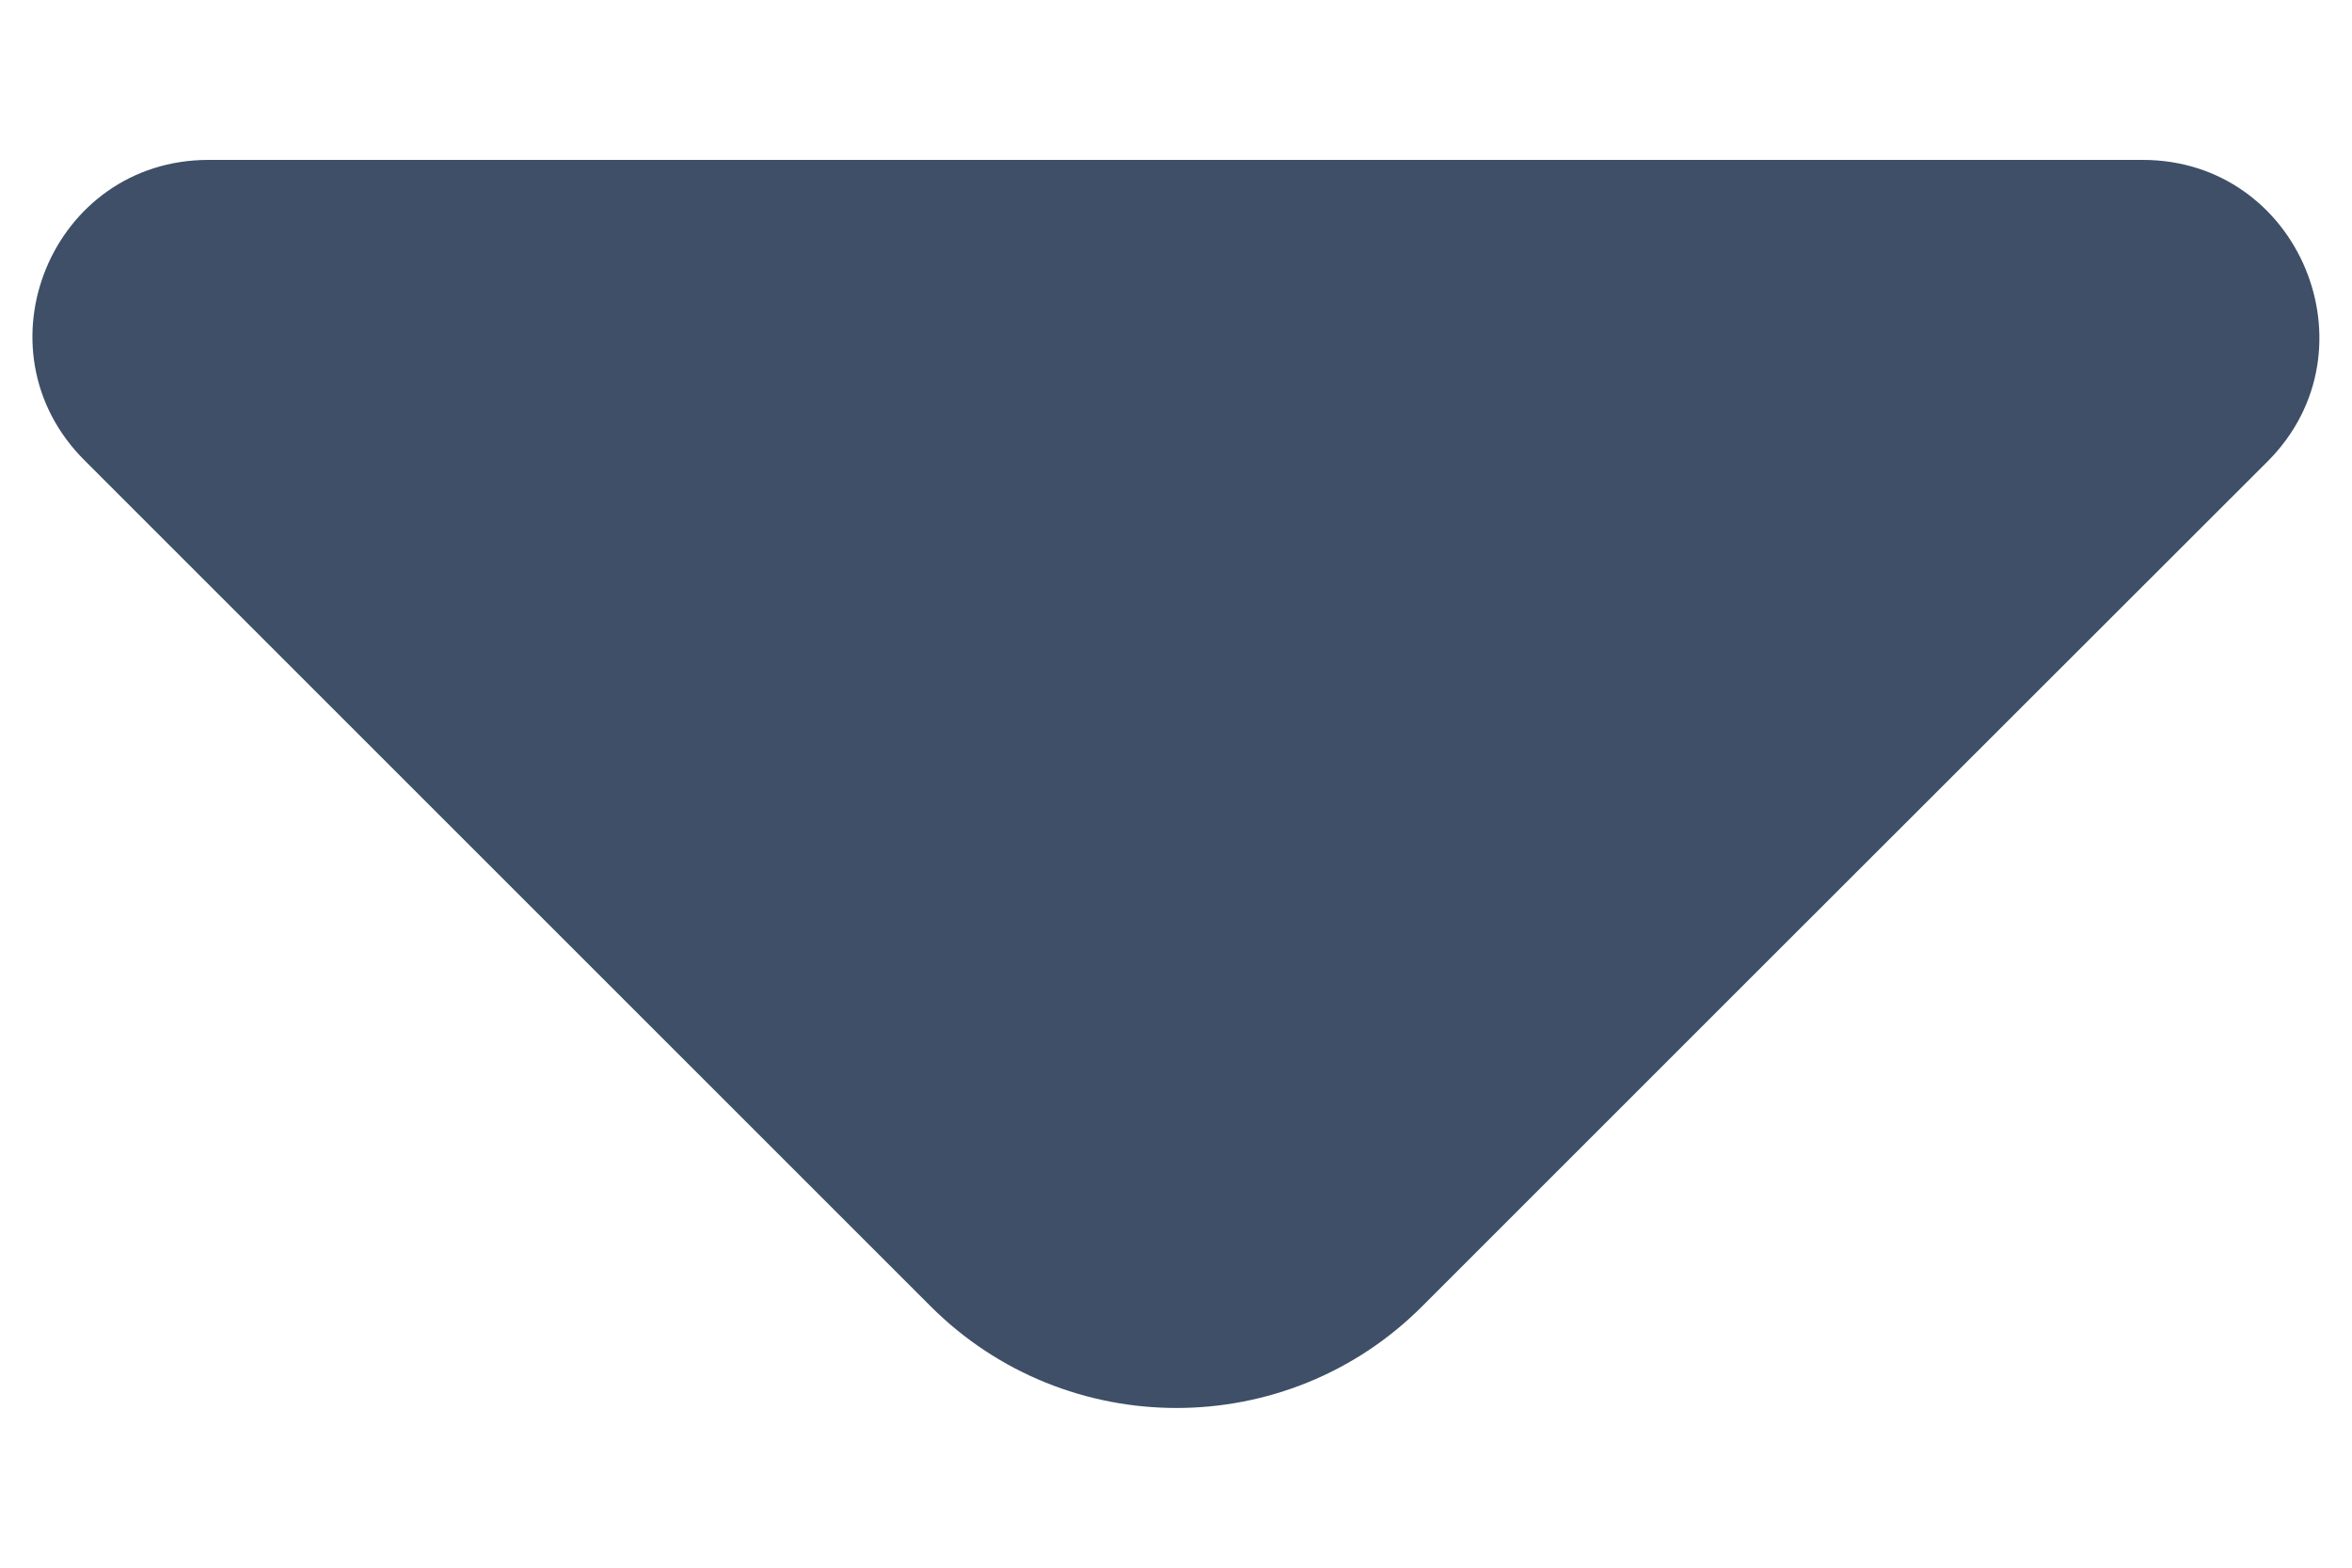 <svg width="6" height="4" viewBox="0 0 6 4" fill="none" xmlns="http://www.w3.org/2000/svg">
    <path d="M5.466 0.408H2.87H0.532C0.132 0.408 -0.068 0.892 0.216 1.175L2.374 3.333C2.72 3.679 3.283 3.679 3.628 3.333L4.449 2.512L5.787 1.175C6.066 0.892 5.866 0.408 5.466 0.408Z" fill="#3E4F67"/>
    </svg>
    